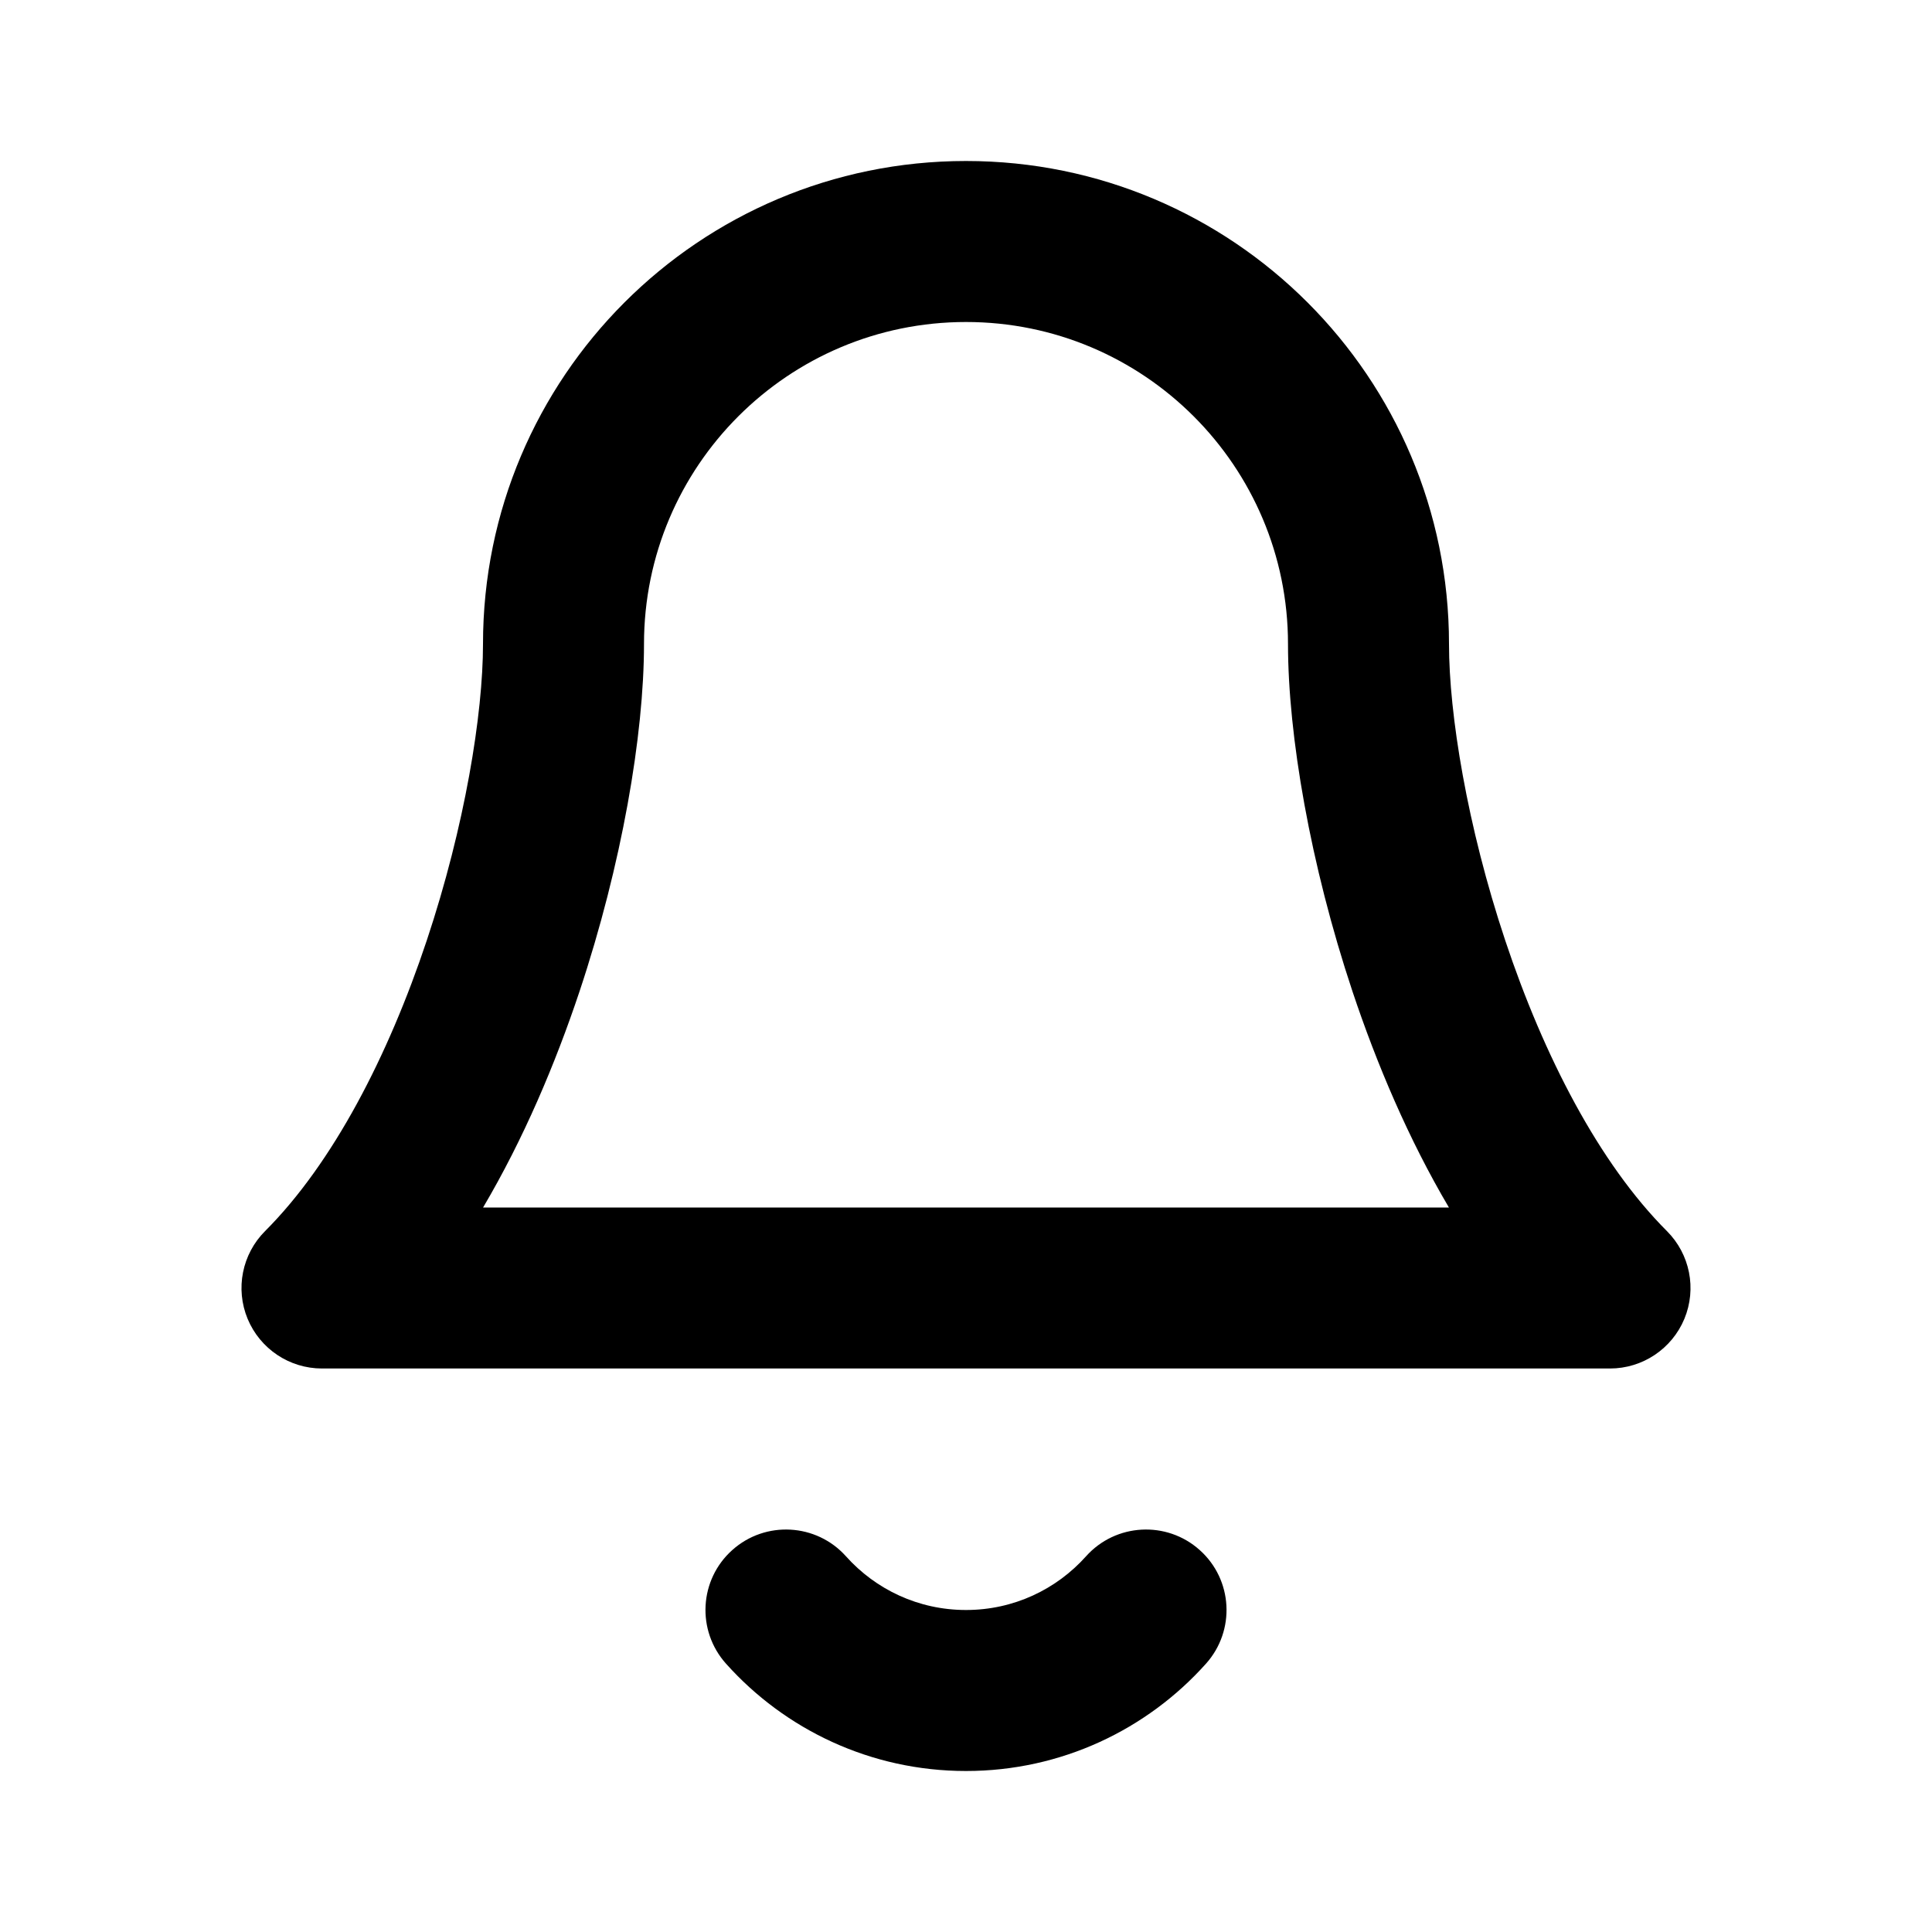 <svg width="24" height="24" viewBox="0 0 24 24" fill="none" xmlns="http://www.w3.org/2000/svg">
<path fill-rule="evenodd" clip-rule="evenodd" d="M12 4C9.791 4 8 5.791 8 8C8 9.132 7.724 10.74 7.199 12.316C6.898 13.217 6.503 14.15 6.001 15H17.999C17.497 14.15 17.102 13.217 16.801 12.316C16.276 10.74 16 9.132 16 8C16 5.791 14.209 4 12 4ZM6 8C6 4.686 8.686 2 12 2C15.314 2 18 4.686 18 8C18 8.868 18.224 10.26 18.699 11.684C19.176 13.115 19.863 14.449 20.707 15.293C20.993 15.579 21.079 16.009 20.924 16.383C20.769 16.756 20.404 17 20 17H4C3.595 17 3.231 16.756 3.076 16.383C2.921 16.009 3.007 15.579 3.293 15.293C4.137 14.449 4.824 13.115 5.301 11.684C5.776 10.26 6 8.868 6 8Z" fill="black"/>
<path fill-rule="evenodd" clip-rule="evenodd" d="M9.097 19.255C9.508 18.887 10.141 18.922 10.509 19.333C10.877 19.744 11.408 20 12 20C12.592 20 13.123 19.744 13.491 19.333C13.859 18.922 14.492 18.887 14.903 19.255C15.315 19.623 15.35 20.255 14.981 20.667C14.25 21.484 13.185 22 12 22C10.815 22 9.75 21.484 9.019 20.667C8.65 20.255 8.685 19.623 9.097 19.255Z" fill="black"/>
</svg>
